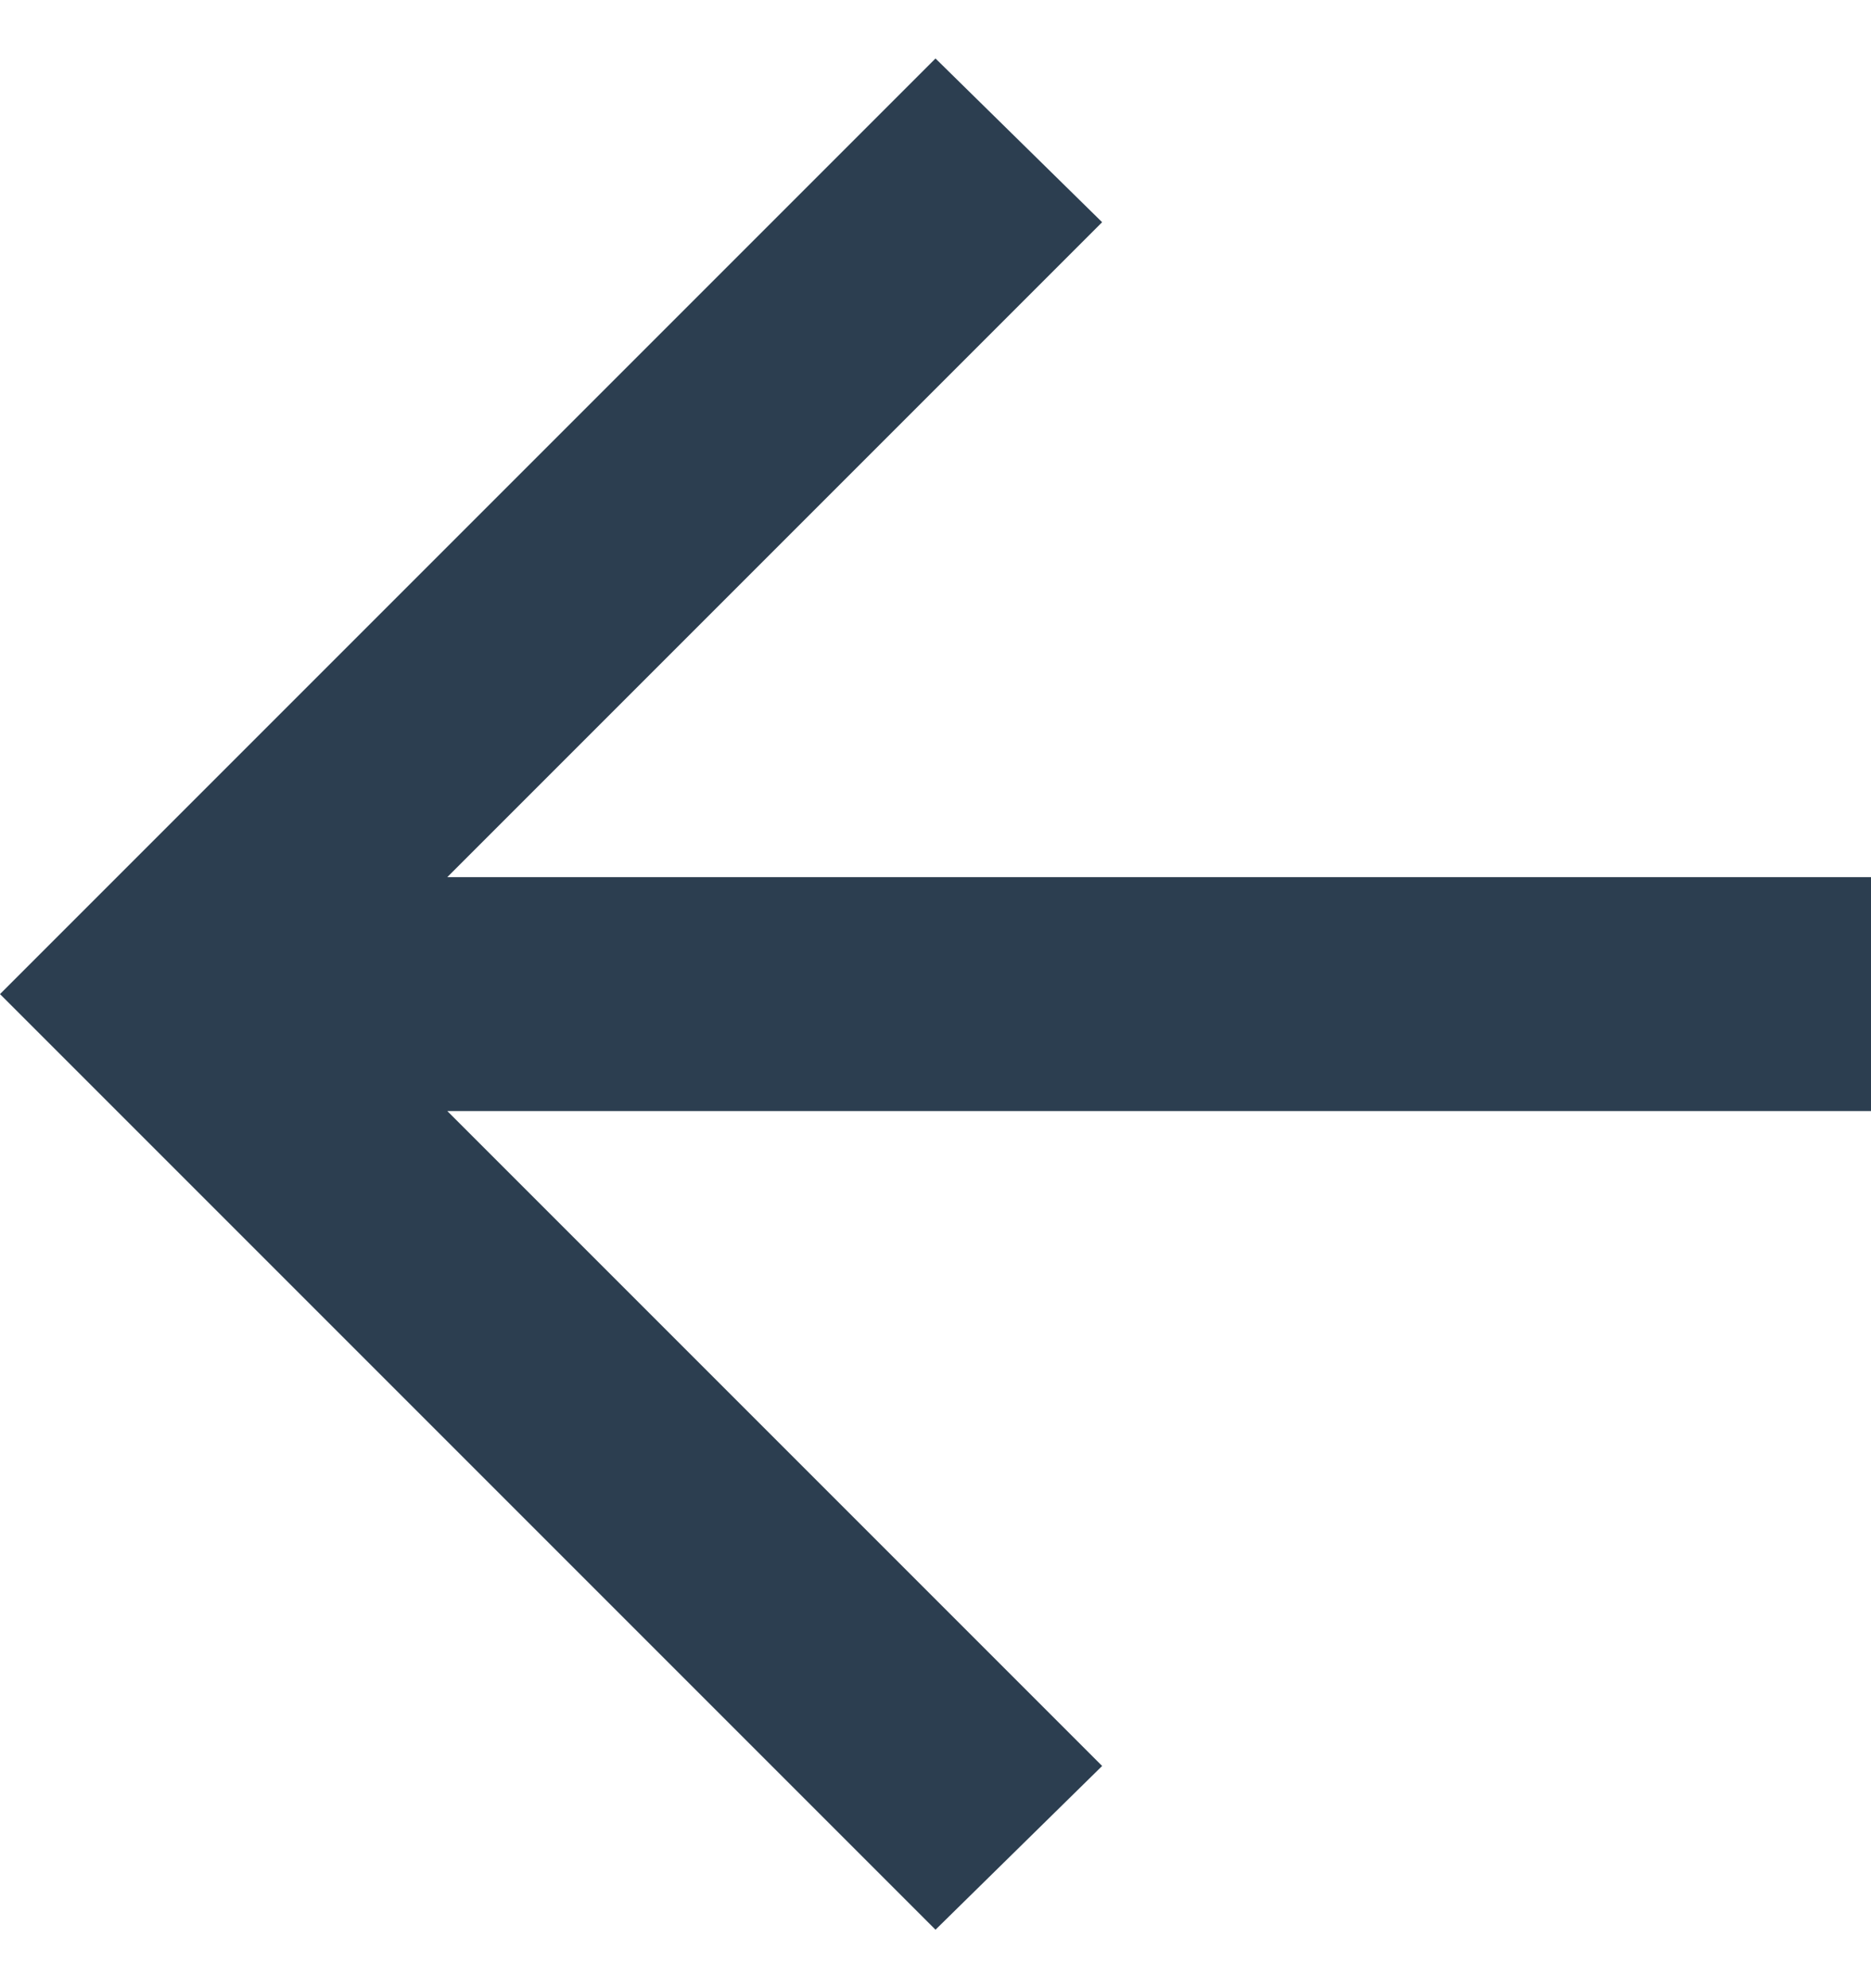 <svg width="16" height="17" viewBox="0 0 16 17" fill="none" xmlns="http://www.w3.org/2000/svg">
<path d="M3.825 9.5L9.425 15.1L8 16.5L0 8.5L8 0.5L9.425 1.9L3.825 7.5H16V9.5H3.825Z" fill="#2C3E50"/>
</svg>
